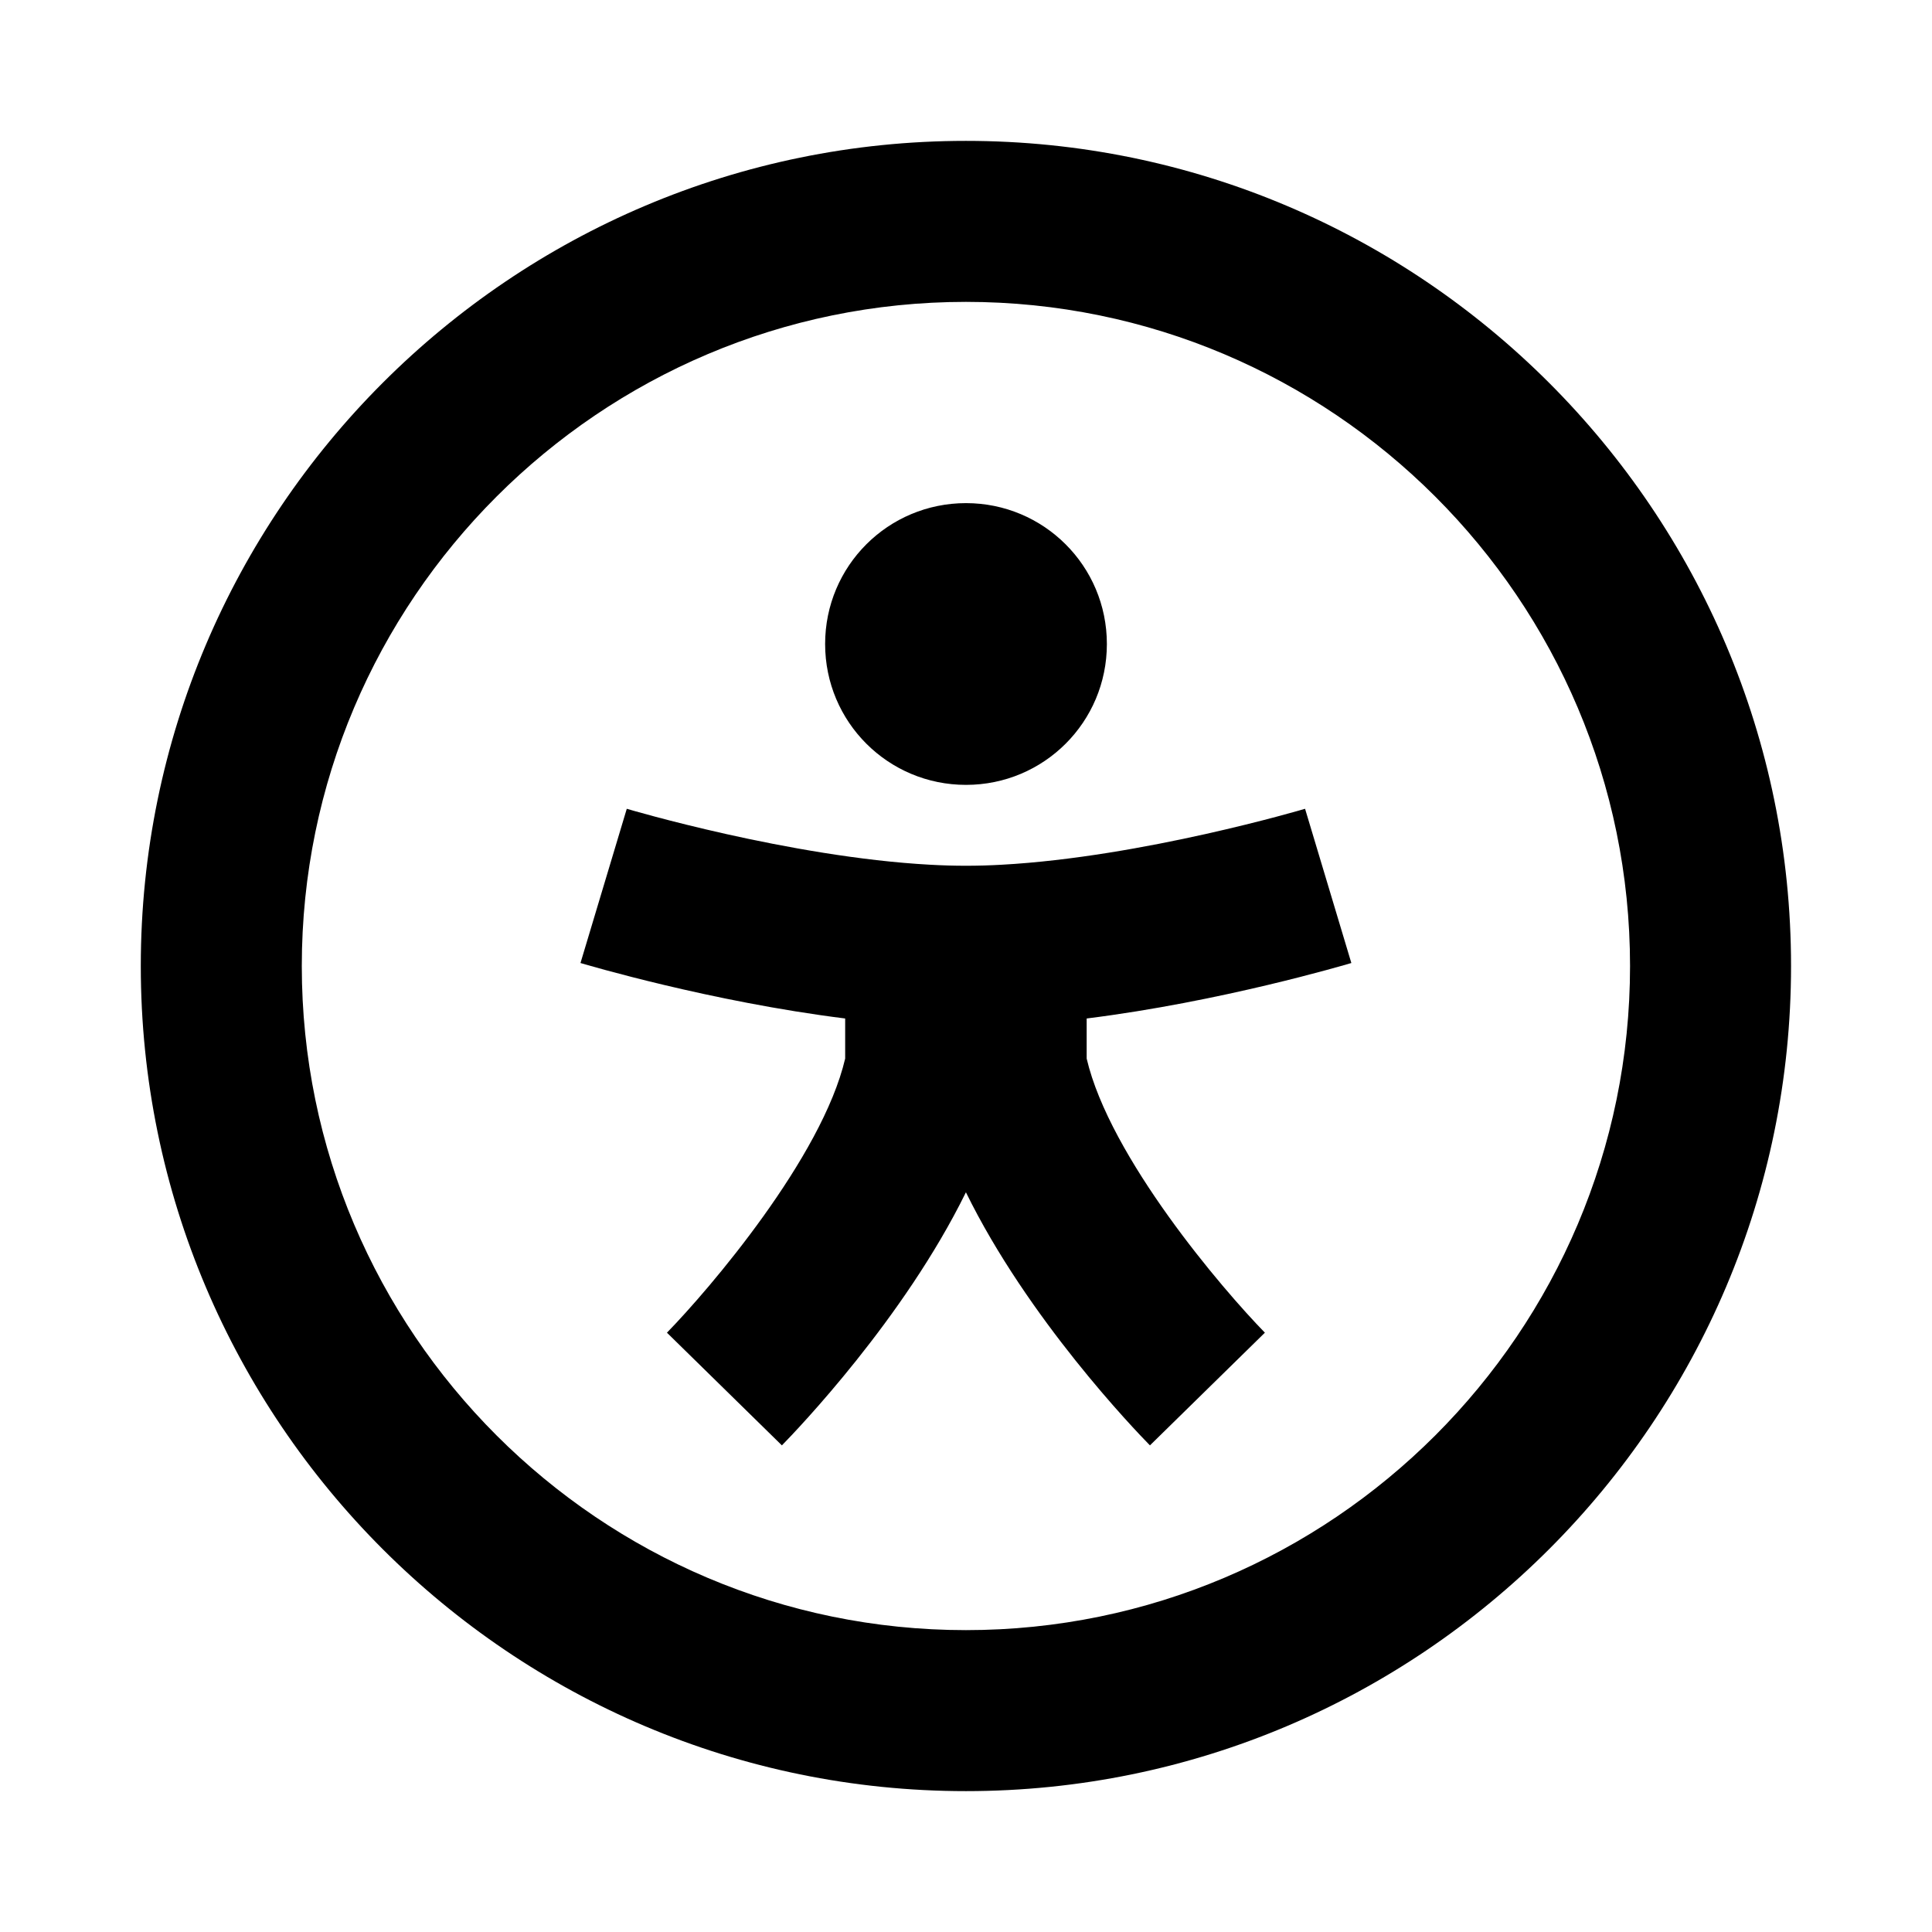 <svg width="72" height="72" viewBox="0 0 72 72" fill="none" xmlns="http://www.w3.org/2000/svg">
<g clip-path="url(#clip0_4_195)">
<path d="M35.997 66.75C19.041 66.75 5.247 52.956 5.247 36C5.247 19.044 19.041 5.25 35.997 5.25C52.953 5.25 66.747 19.044 66.747 36C66.747 52.956 52.953 66.75 35.997 66.75ZM35.997 11.25C22.35 11.25 11.247 22.353 11.247 36C11.247 49.647 22.35 60.75 35.997 60.75C49.644 60.75 60.747 49.647 60.747 36C60.747 22.353 49.644 11.25 35.997 11.25ZM37.332 32.226C42.573 31.938 48.576 30.159 48.636 30.141L50.361 35.889C50.13 35.955 45.513 37.329 40.497 37.956V39.45C41.358 43.131 45.558 48.048 47.139 49.665L42.855 53.865C42.291 53.292 38.301 49.137 35.997 44.433C33.69 49.137 29.703 53.289 29.139 53.865L24.855 49.665C26.436 48.045 30.636 43.131 31.497 39.45V37.956C26.481 37.329 21.864 35.955 21.633 35.889L23.358 30.141C23.418 30.159 29.421 31.941 34.662 32.226M34.662 32.226C35.565 32.277 36.429 32.277 37.332 32.226ZM36 18.75C33.099 18.75 30.75 21.09 30.75 24C30.75 26.91 33.099 29.25 36 29.25C38.901 29.25 41.25 26.91 41.25 24C41.25 21.09 38.898 18.75 36 18.75Z" fill="black"/>
</g>
<defs>
<clipPath id="clip0_4_195">
<rect width="72" height="72" fill="white"/>
</clipPath>
</defs>
</svg>
